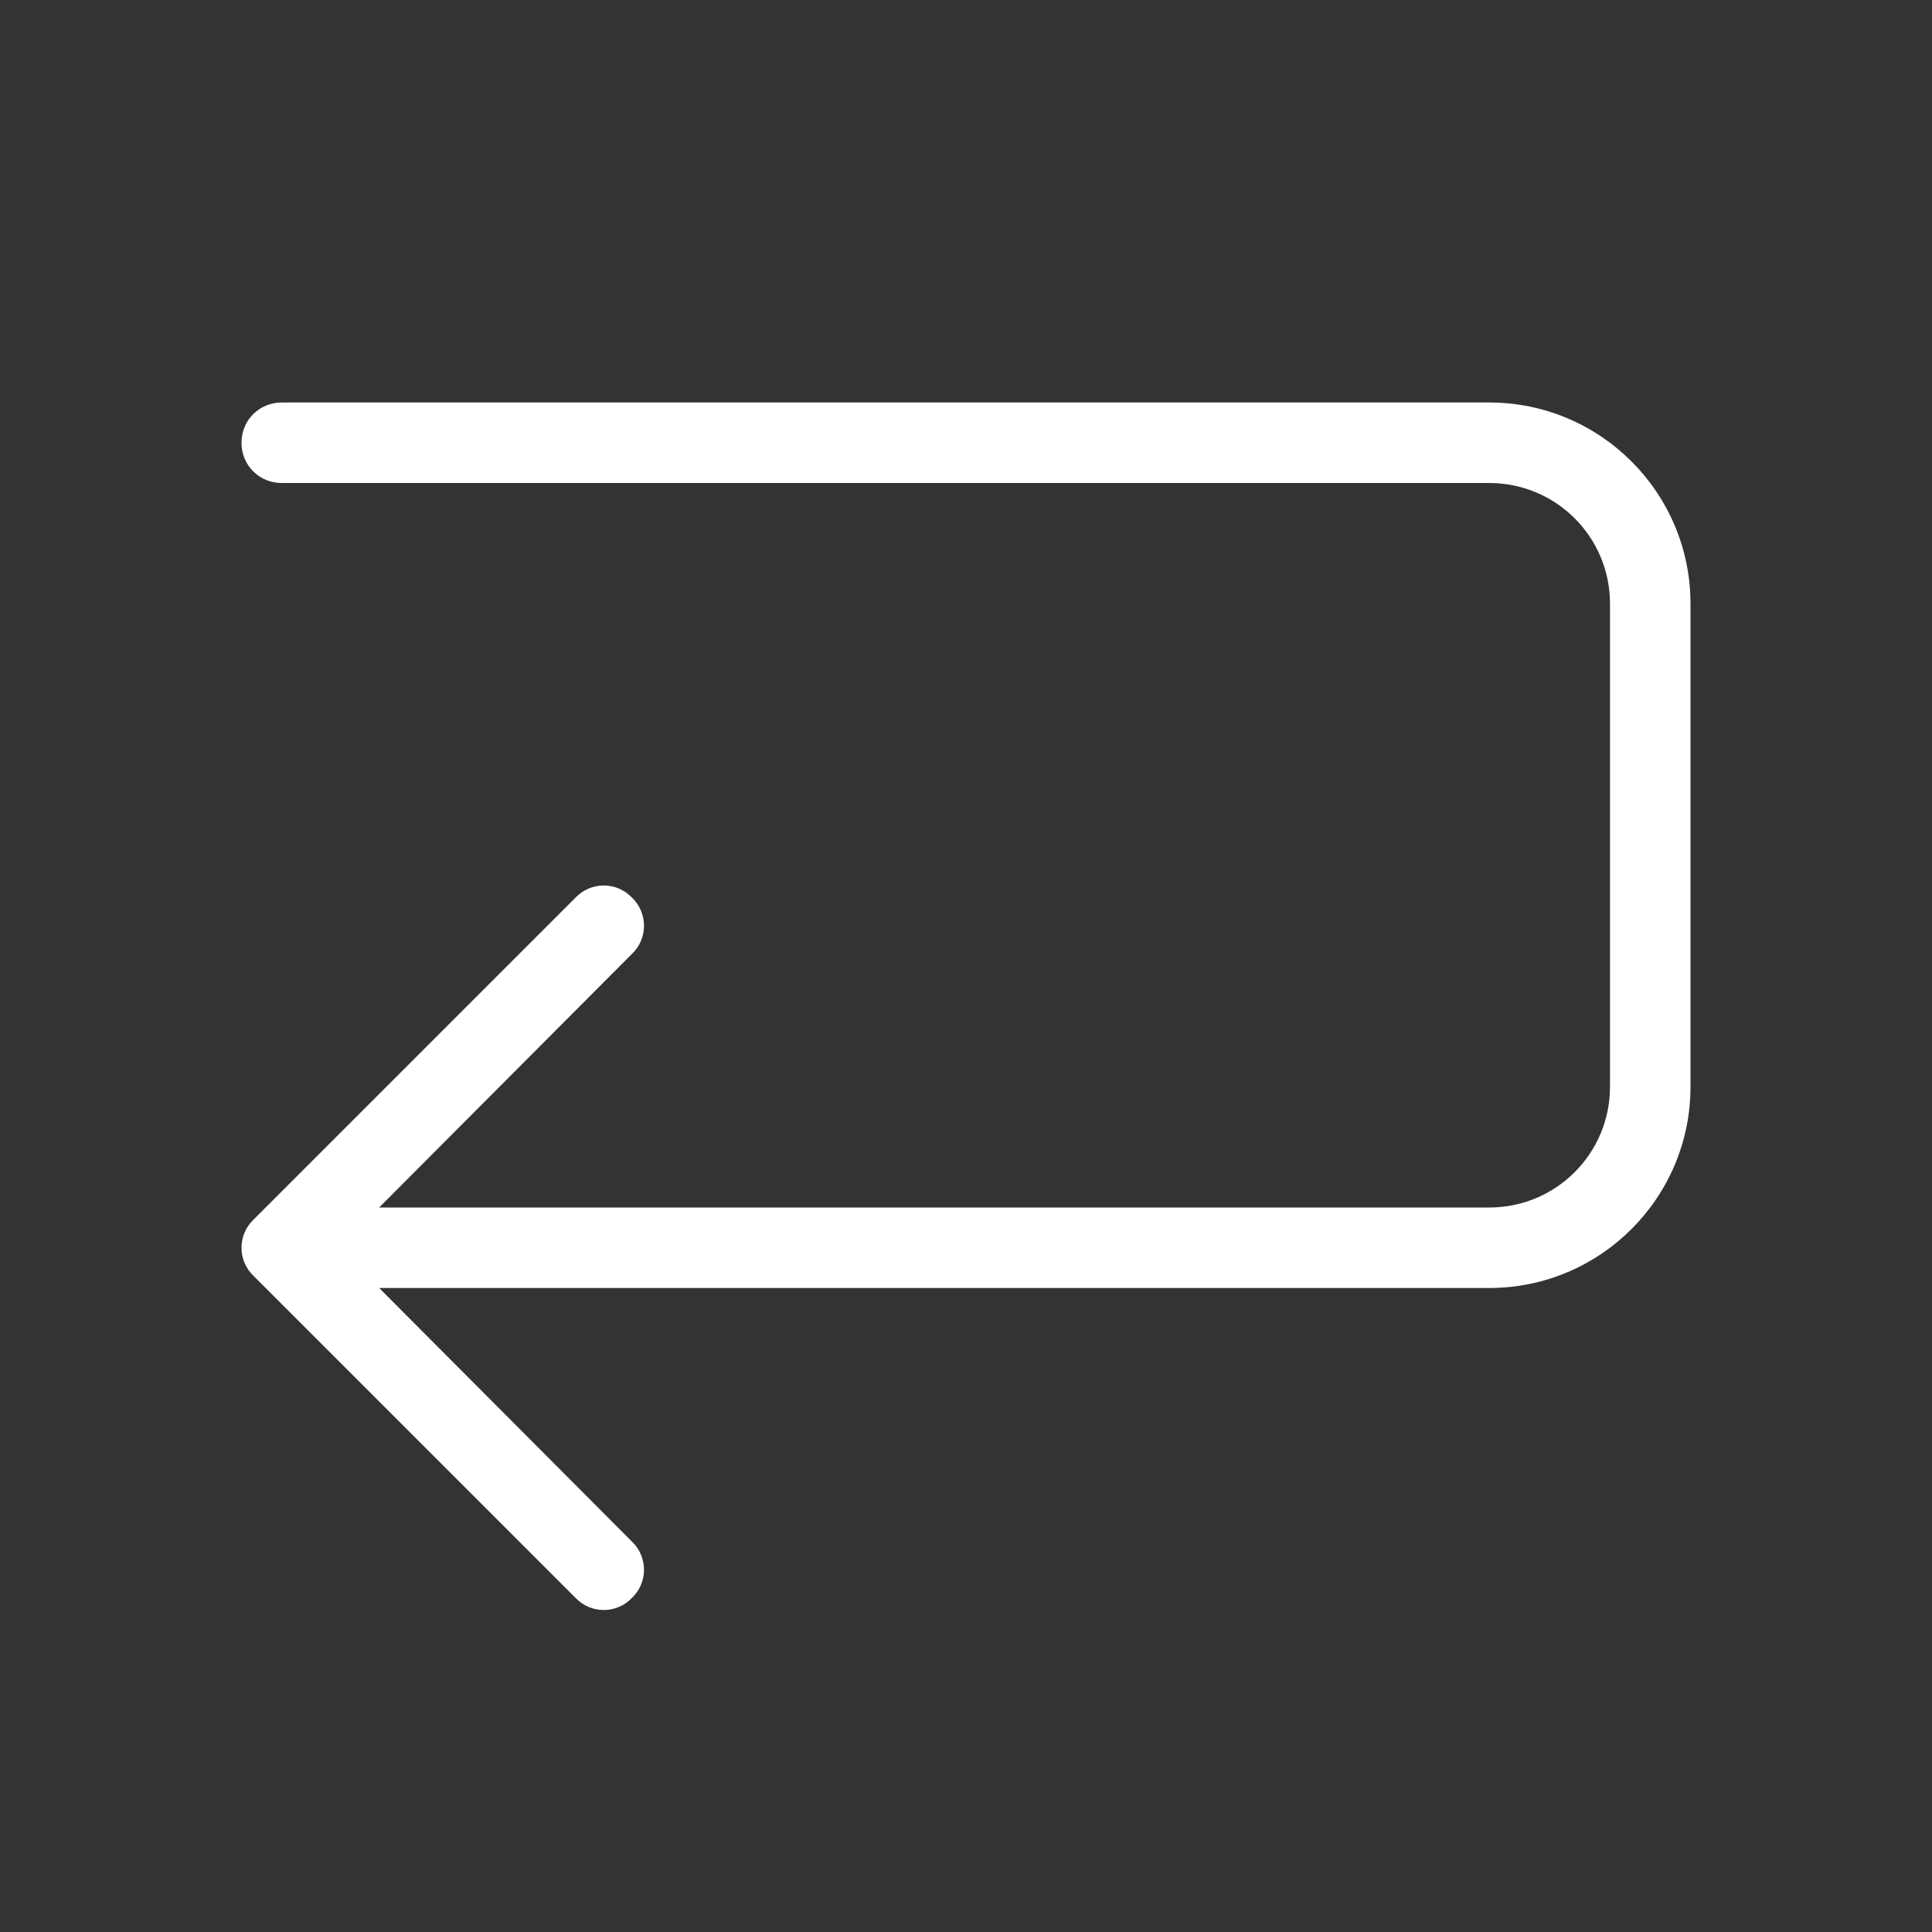 <svg xmlns="http://www.w3.org/2000/svg" xmlns:xlink="http://www.w3.org/1999/xlink" width="24" height="24" viewBox="0 0 24 24" fill="none"><rect x="0" y="0" width="24" height="24" fill="#333333" stroke="none"/><g opacity="1"  transform="translate(0 0)"><path id="Combined Shape" fill-rule="evenodd" style="fill:#ffffff" opacity="1" d="M7.85 11.85C8.05 11.66 8.05 11.34 7.85 11.15C7.66 10.95 7.34 10.95 7.15 11.15L3.15 15.15C2.95 15.34 2.95 15.66 3.15 15.85L7.15 19.85C7.34 20.05 7.66 20.05 7.85 19.85C8.05 19.66 8.05 19.34 7.85 19.15L4.71 16L18.5 16C19.88 16 21 14.88 21 13.5L21 7.5C21 6.12 19.88 5 18.5 5L3.5 5C3.22 5 3 5.22 3 5.5C3 5.78 3.22 6 3.5 6L18.5 6C19.33 6 20 6.67 20 7.5L20 13.5C20 14.33 19.33 15 18.5 15L4.71 15L7.85 11.85Z"></path></g></svg>